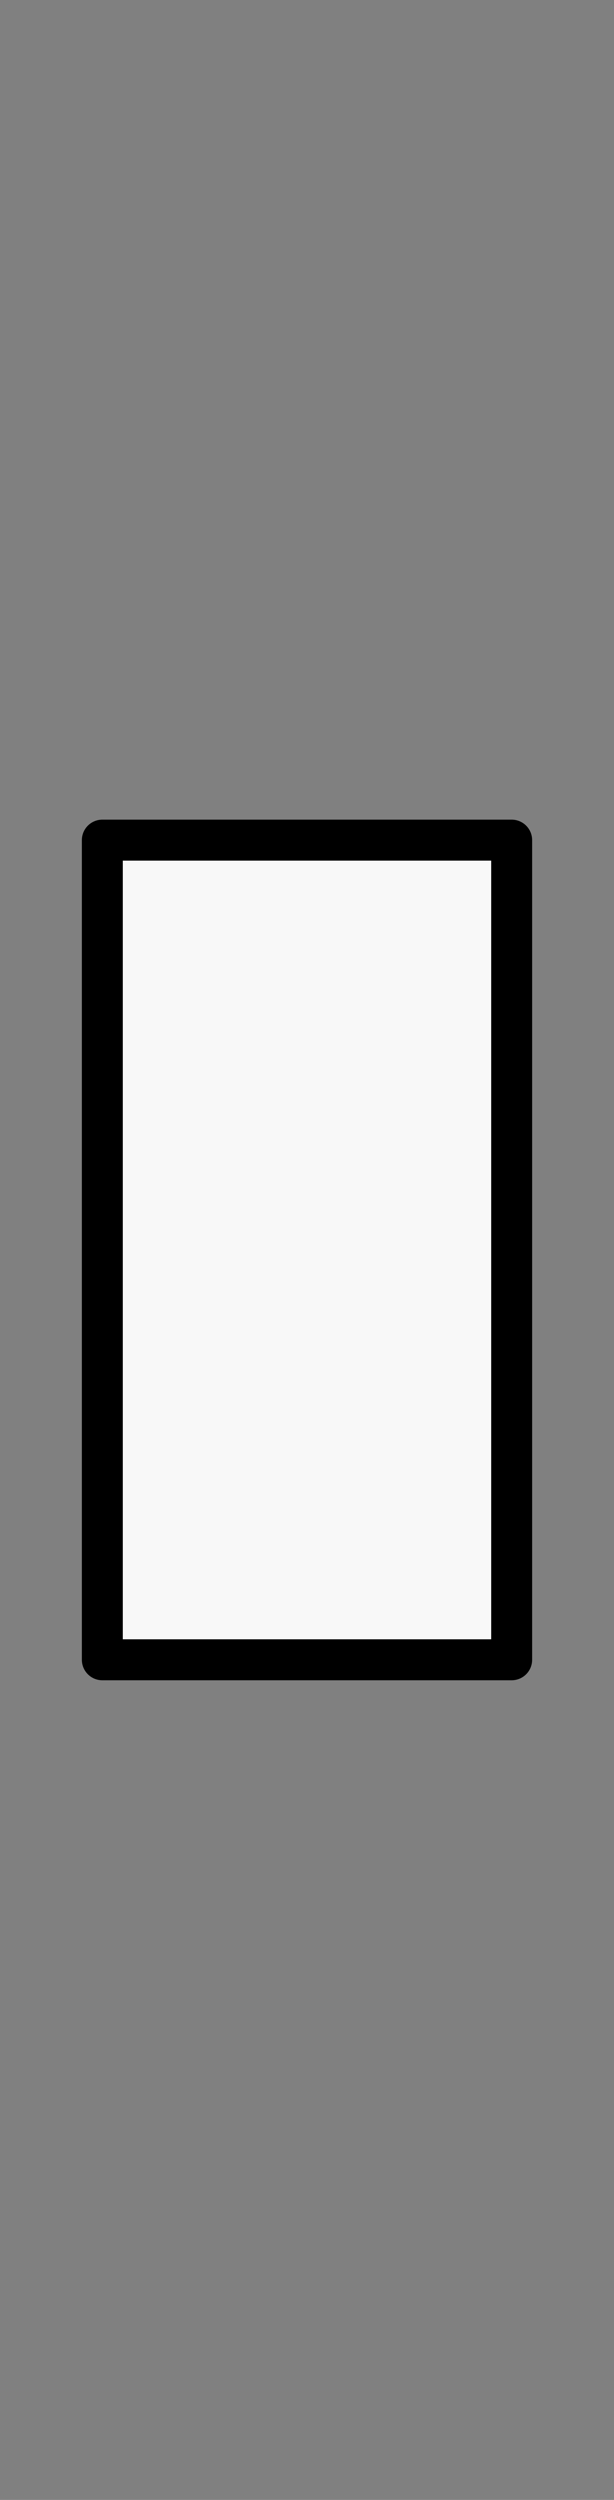 <?xml version="1.0" encoding="UTF-8" standalone="no"?>
<!-- Created with Inkscape (http://www.inkscape.org/) -->

<svg
   width="75mm"
   height="305mm"
   viewBox="0 0 75 305"
   version="1.1"
   id="svg5"
   inkscape:version="1.1 (c68e22c387, 2021-05-23)"
   sodipodi:docname="line.svg"
   xmlns:inkscape="http://www.inkscape.org/namespaces/inkscape"
   xmlns:sodipodi="http://sodipodi.sourceforge.net/DTD/sodipodi-0.dtd"
   xmlns="http://www.w3.org/2000/svg"
   xmlns:svg="http://www.w3.org/2000/svg">
  <rect x="0" y="0" width="75" height="305" fill="#808080" stroke="none"/>
  <sodipodi:namedview
     id="namedview7"
     pagecolor="#ffffff"
     bordercolor="#666666"
     borderopacity="1.0"
     inkscape:pageshadow="2"
     inkscape:pageopacity="0.0"
     inkscape:pagecheckerboard="true"
     inkscape:document-units="mm"
     showgrid="false"
     fit-margin-left="10"
     fit-margin-right="10"
     fit-margin-top="100"
     fit-margin-bottom="100"
     inkscape:zoom="0.23162177"
     inkscape:cx="-17.269534"
     inkscape:cy="762.01818"
     inkscape:window-width="1366"
     inkscape:window-height="705"
     inkscape:window-x="-8"
     inkscape:window-y="-8"
     inkscape:window-maximized="1"
     inkscape:current-layer="layer1" />
  <defs
     id="defs2" />
  <g
     inkscape:label="レイヤー 1"
     inkscape:groupmode="layer"
     id="layer1"
     transform="translate(-19.485,35.675)">
    <rect
       style="fill:#f8f8f8;stroke:#000000;stroke-width:5;stroke-linejoin:round;stroke-miterlimit:4;stroke-dasharray:none;stroke-dashoffset:2.5;stroke-opacity:1;fill-opacity:1"
       id="rect846"
       width="50"
       height="100"
       x="31.985"
       y="66.825" />
  </g>
</svg>
